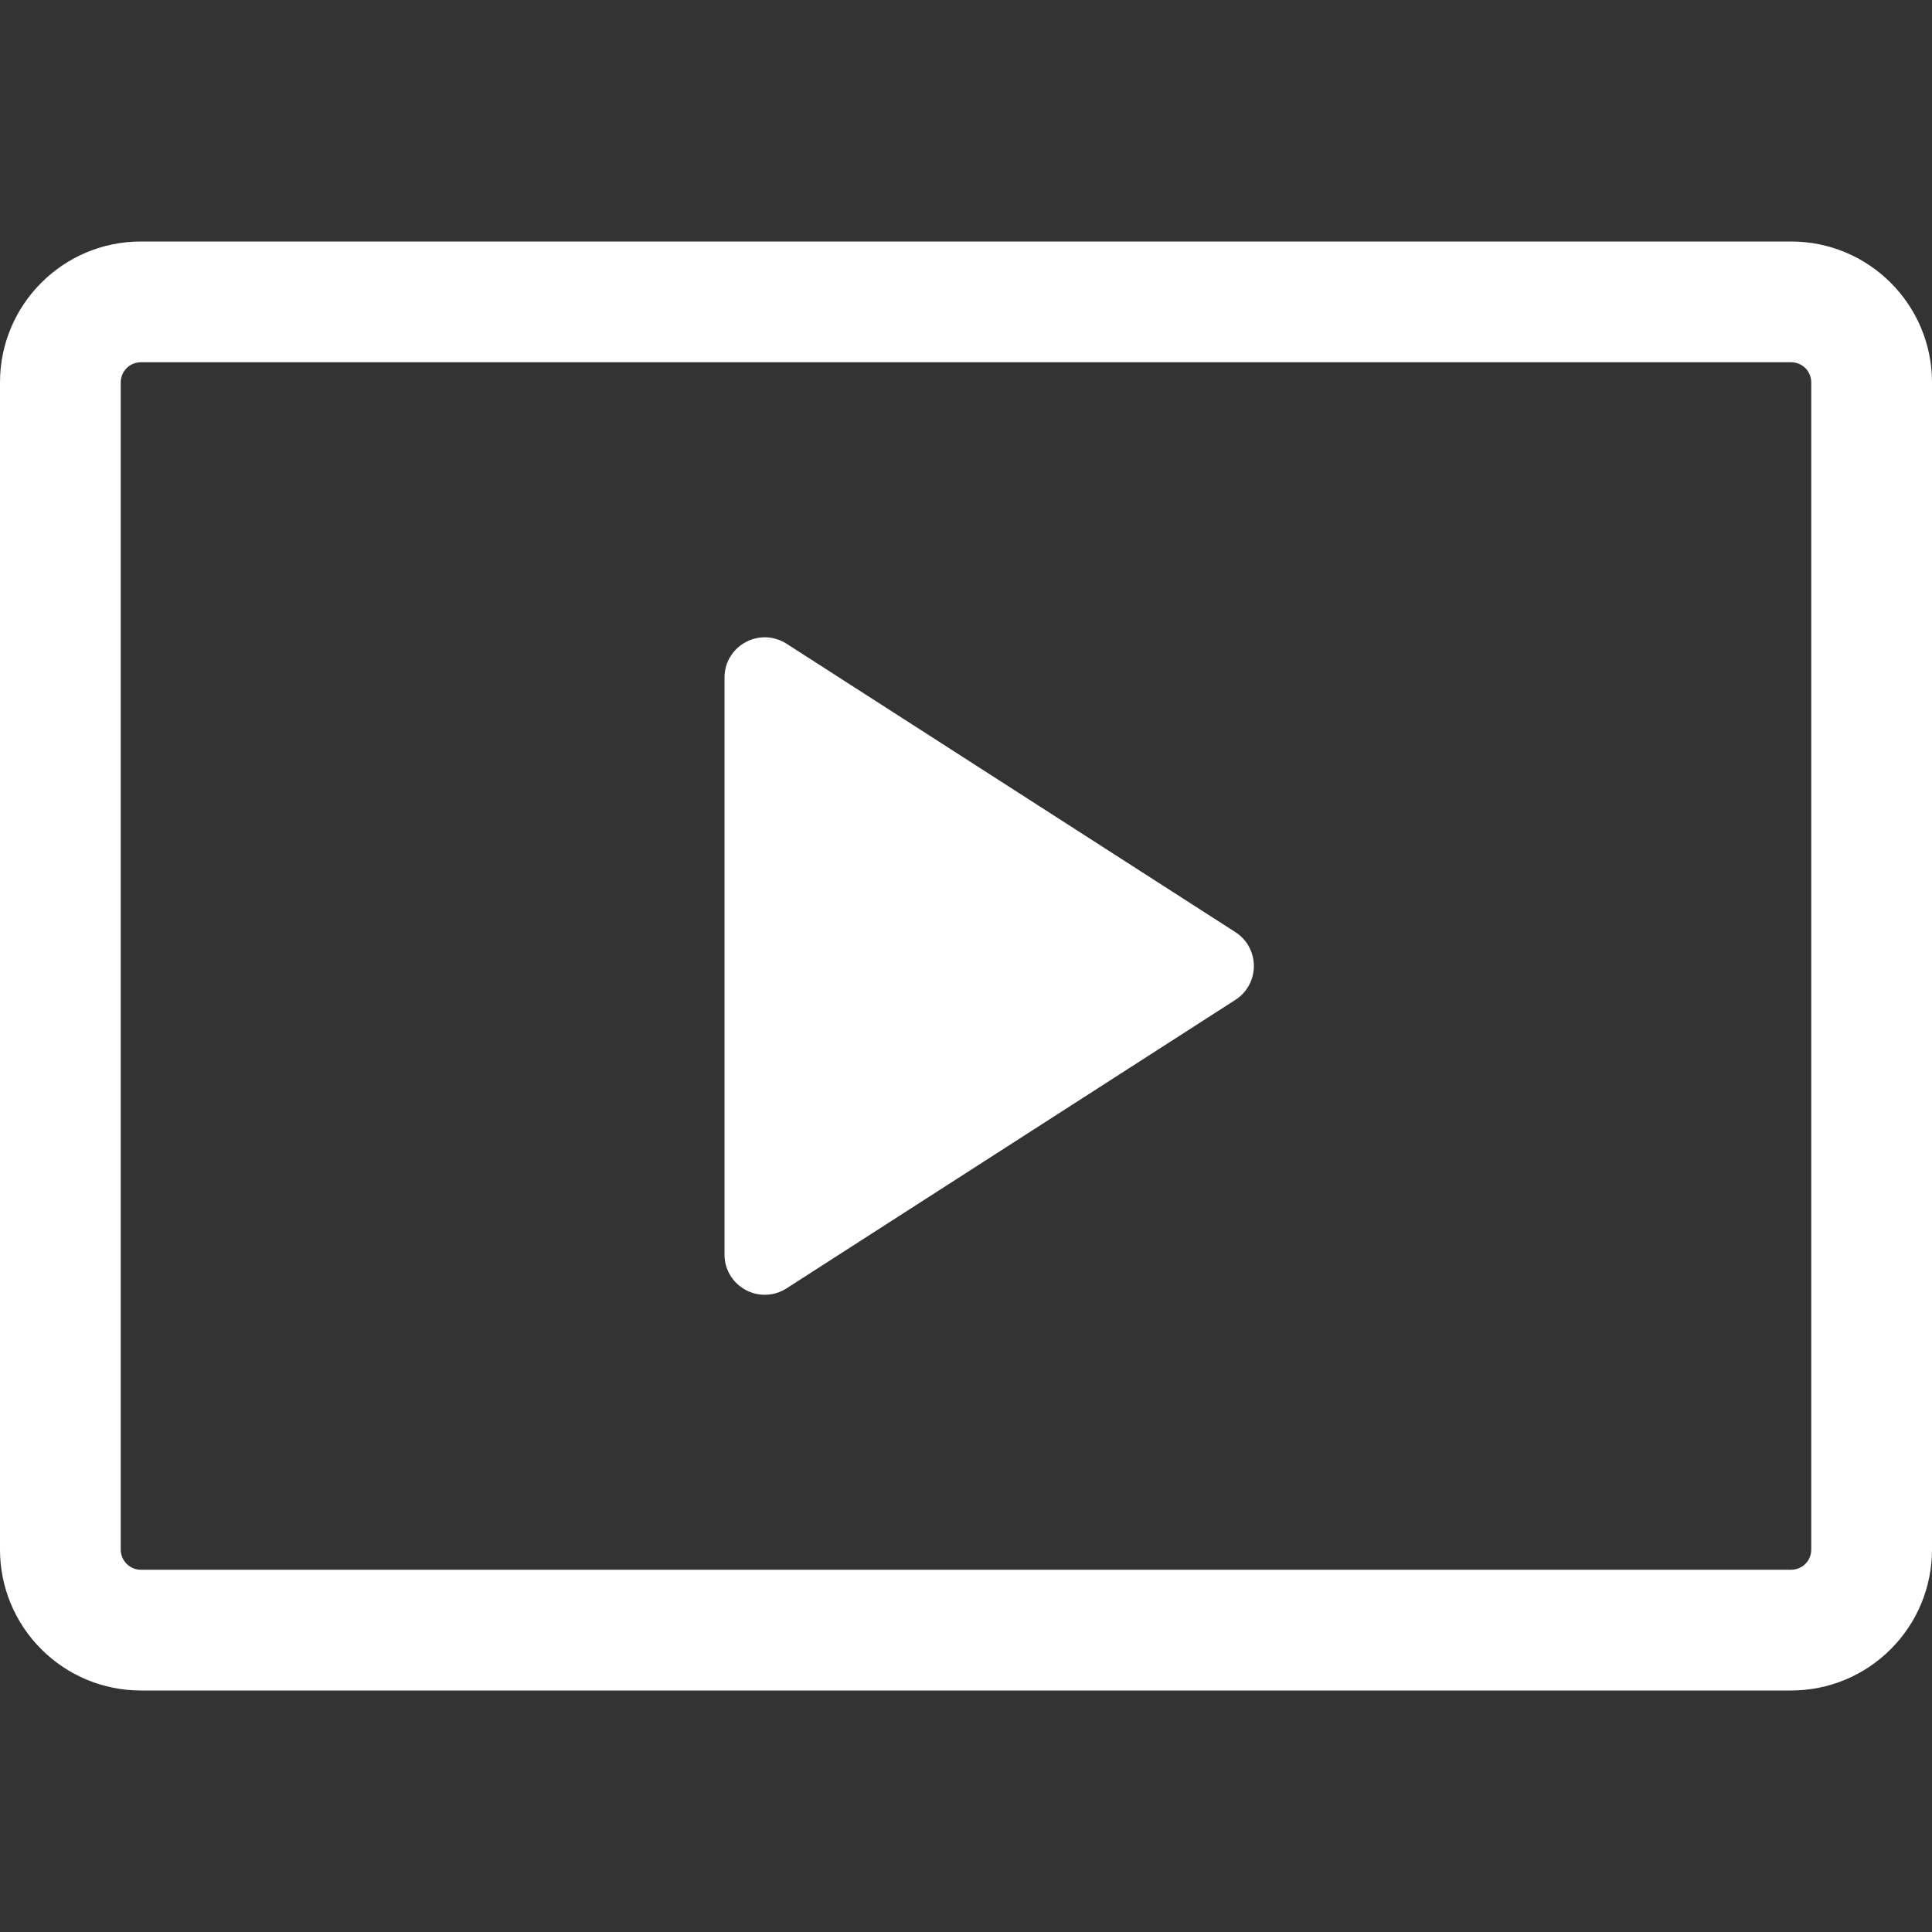 <svg width="24" height="24" viewBox="0 0 24 24" fill="none" xmlns="http://www.w3.org/2000/svg">
<rect x="0" y="0" width="24" height="24" fill="#333333" stroke="none"/>
<path d="M0 4.75C0 3.784 0.784 3 1.75 3H22.25C23.216 3 24 3.784 24 4.75V19.25C24 19.714 23.816 20.159 23.487 20.487C23.159 20.816 22.714 21 22.25 21H1.75C1.286 21 0.841 20.816 0.513 20.487C0.184 20.159 0 19.714 0 19.25L0 4.75ZM1.75 4.5C1.684 4.5 1.62 4.526 1.573 4.573C1.526 4.62 1.5 4.684 1.5 4.75V19.25C1.5 19.388 1.612 19.5 1.75 19.5H22.25C22.316 19.5 22.38 19.474 22.427 19.427C22.474 19.38 22.5 19.316 22.5 19.25V4.75C22.5 4.684 22.474 4.62 22.427 4.573C22.38 4.526 22.316 4.5 22.25 4.5H1.75Z" fill="white"/>
<path d="M9 15.584V8.416C9 8.326 9.024 8.238 9.07 8.161C9.116 8.084 9.182 8.021 9.261 7.978C9.339 7.935 9.428 7.914 9.518 7.917C9.607 7.92 9.695 7.948 9.77 7.996L15.346 11.579C15.417 11.624 15.475 11.687 15.515 11.76C15.555 11.834 15.576 11.916 15.576 12C15.576 12.084 15.555 12.166 15.515 12.24C15.475 12.313 15.417 12.376 15.346 12.421L9.77 16.005C9.695 16.053 9.607 16.081 9.518 16.084C9.428 16.087 9.339 16.066 9.261 16.023C9.182 15.98 9.116 15.917 9.07 15.84C9.024 15.763 9 15.675 9 15.585V15.584Z" fill="white"/>
</svg>